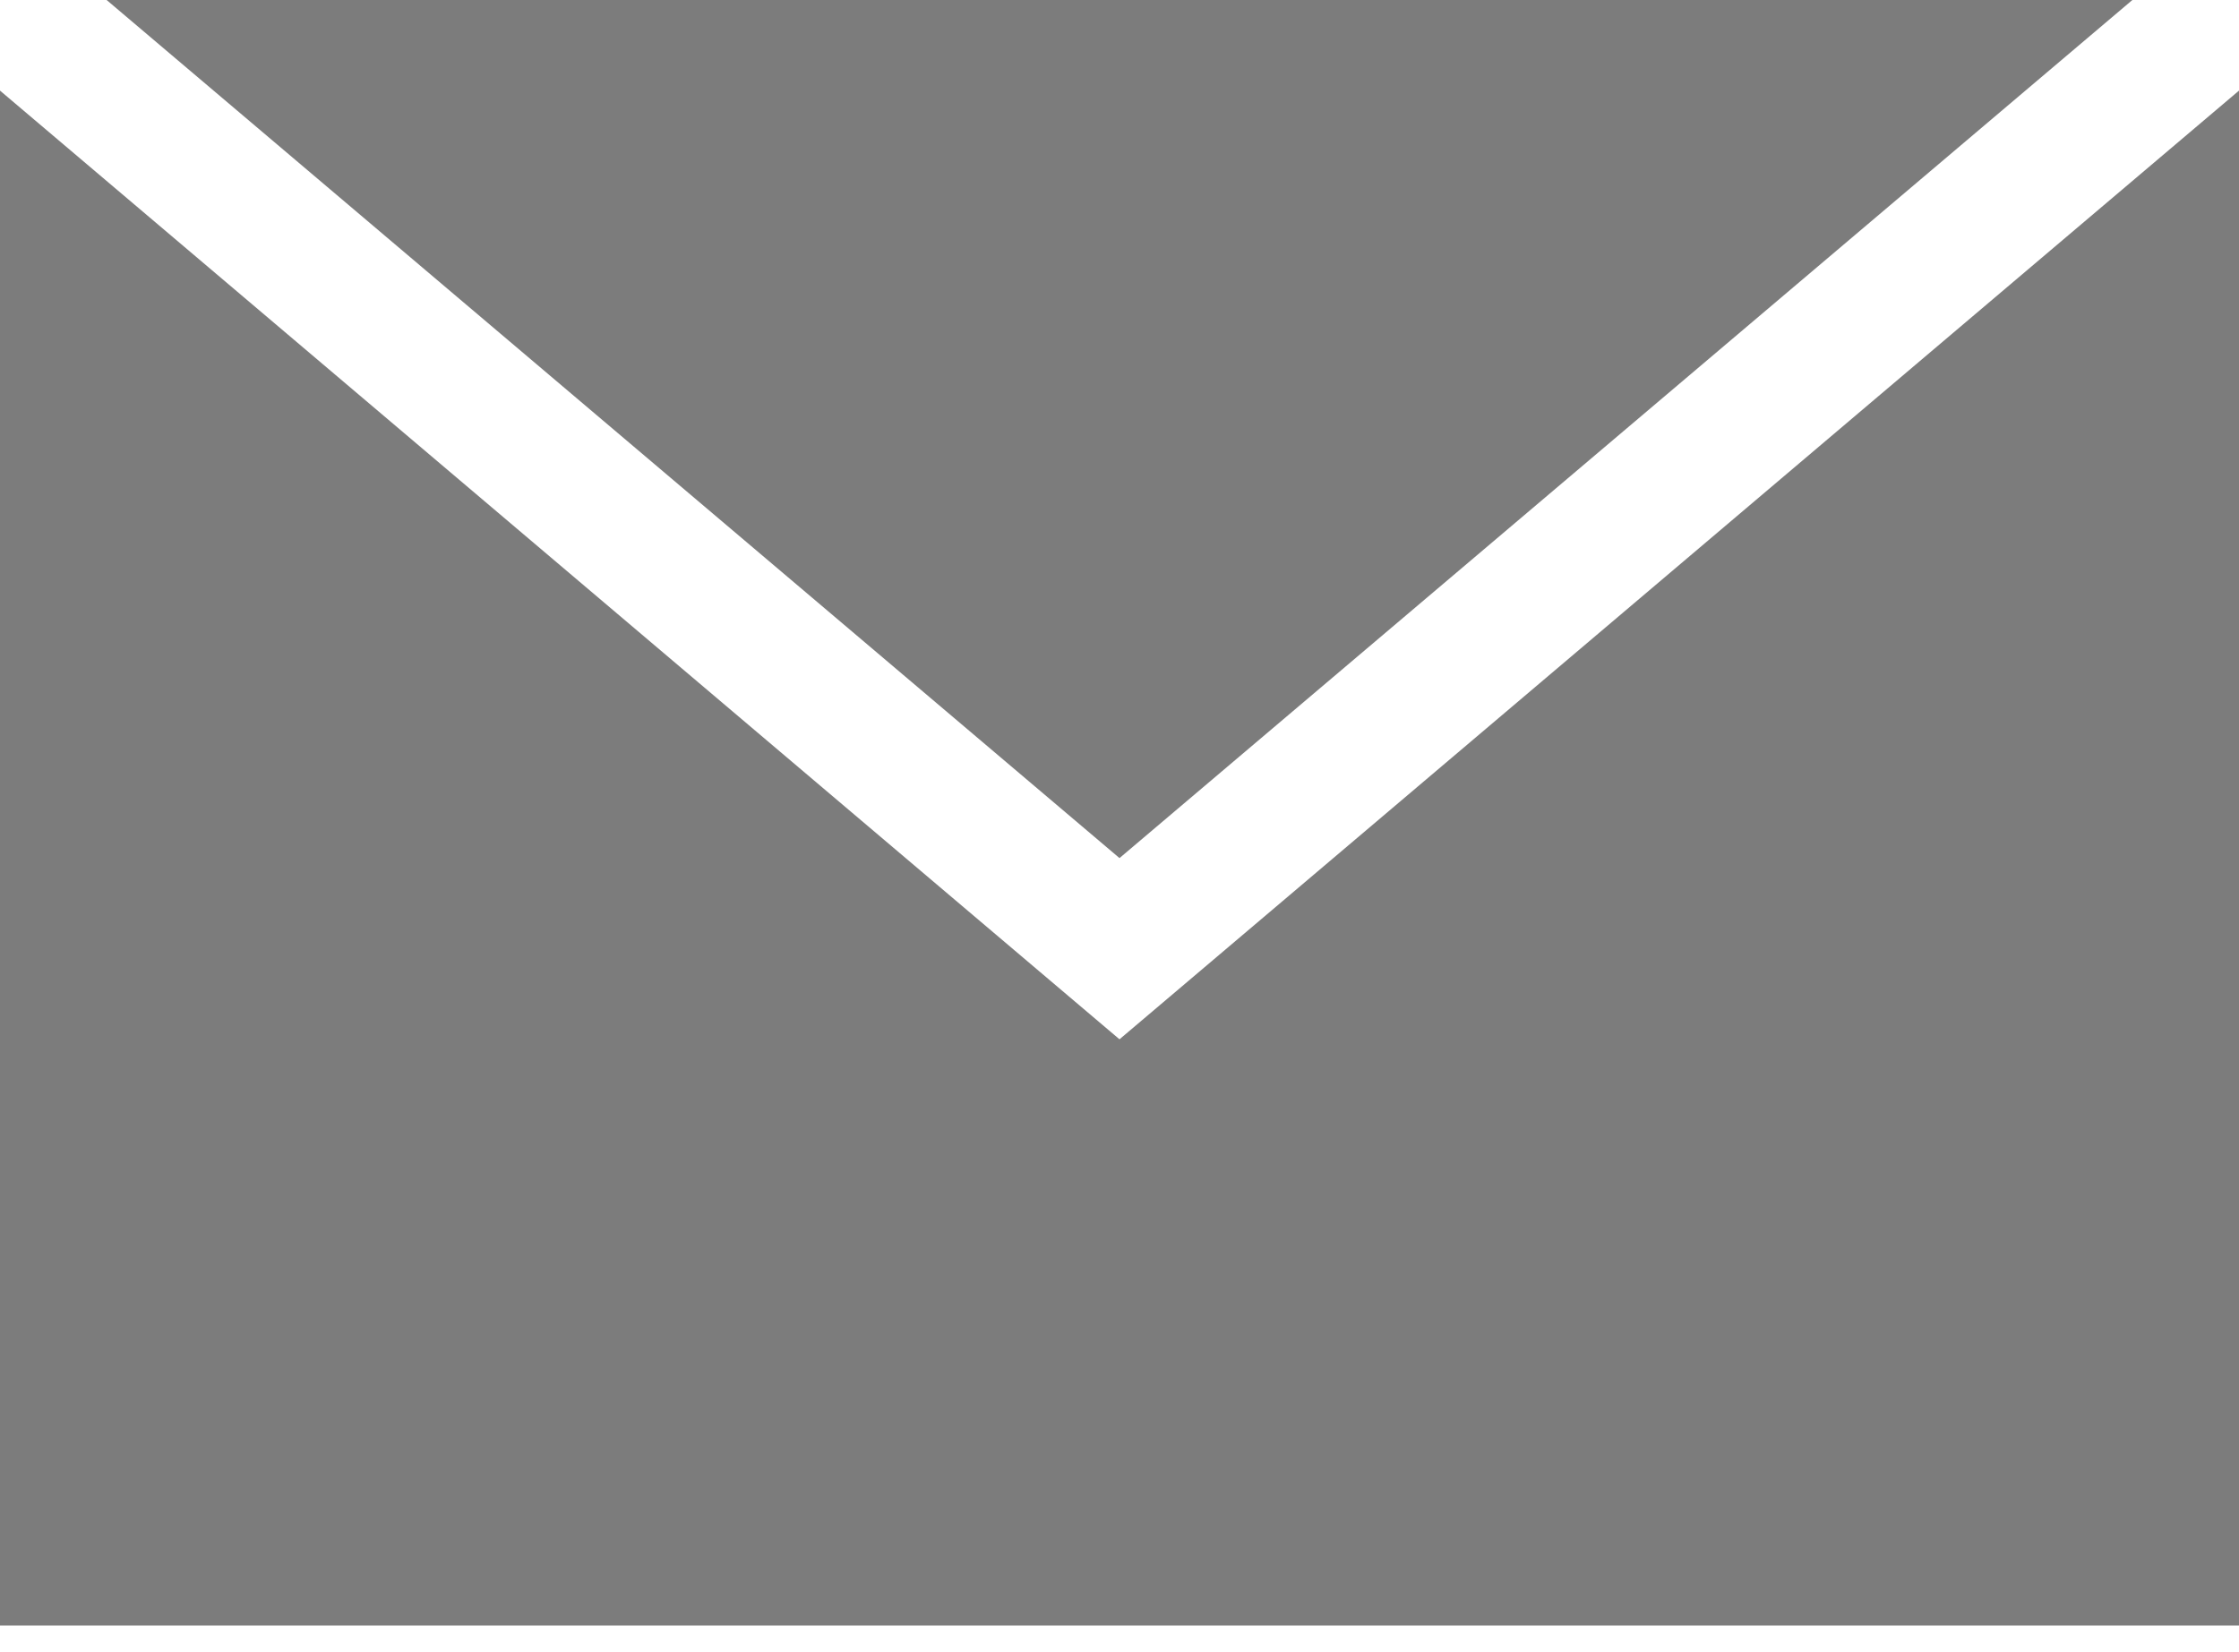 <?xml version="1.0" encoding="utf-8"?>
<!-- Generator: Adobe Illustrator 19.2.1, SVG Export Plug-In . SVG Version: 6.00 Build 0)  -->
<svg version="1.1" id="Layer_1" xmlns="http://www.w3.org/2000/svg" xmlns:xlink="http://www.w3.org/1999/xlink" x="0px" y="0px"
	 viewBox="0 0 42 31" style="enable-background:new 0 0 42 31;" xml:space="preserve">
<style type="text/css">
	.st0{fill:#7C7C7C;}
</style>
<path class="st0" d="M42,1.7v28.8H0V1.7l21,17.8L42,1.7z M40,0H2l19,16.1L40,0z"/>
</svg>
